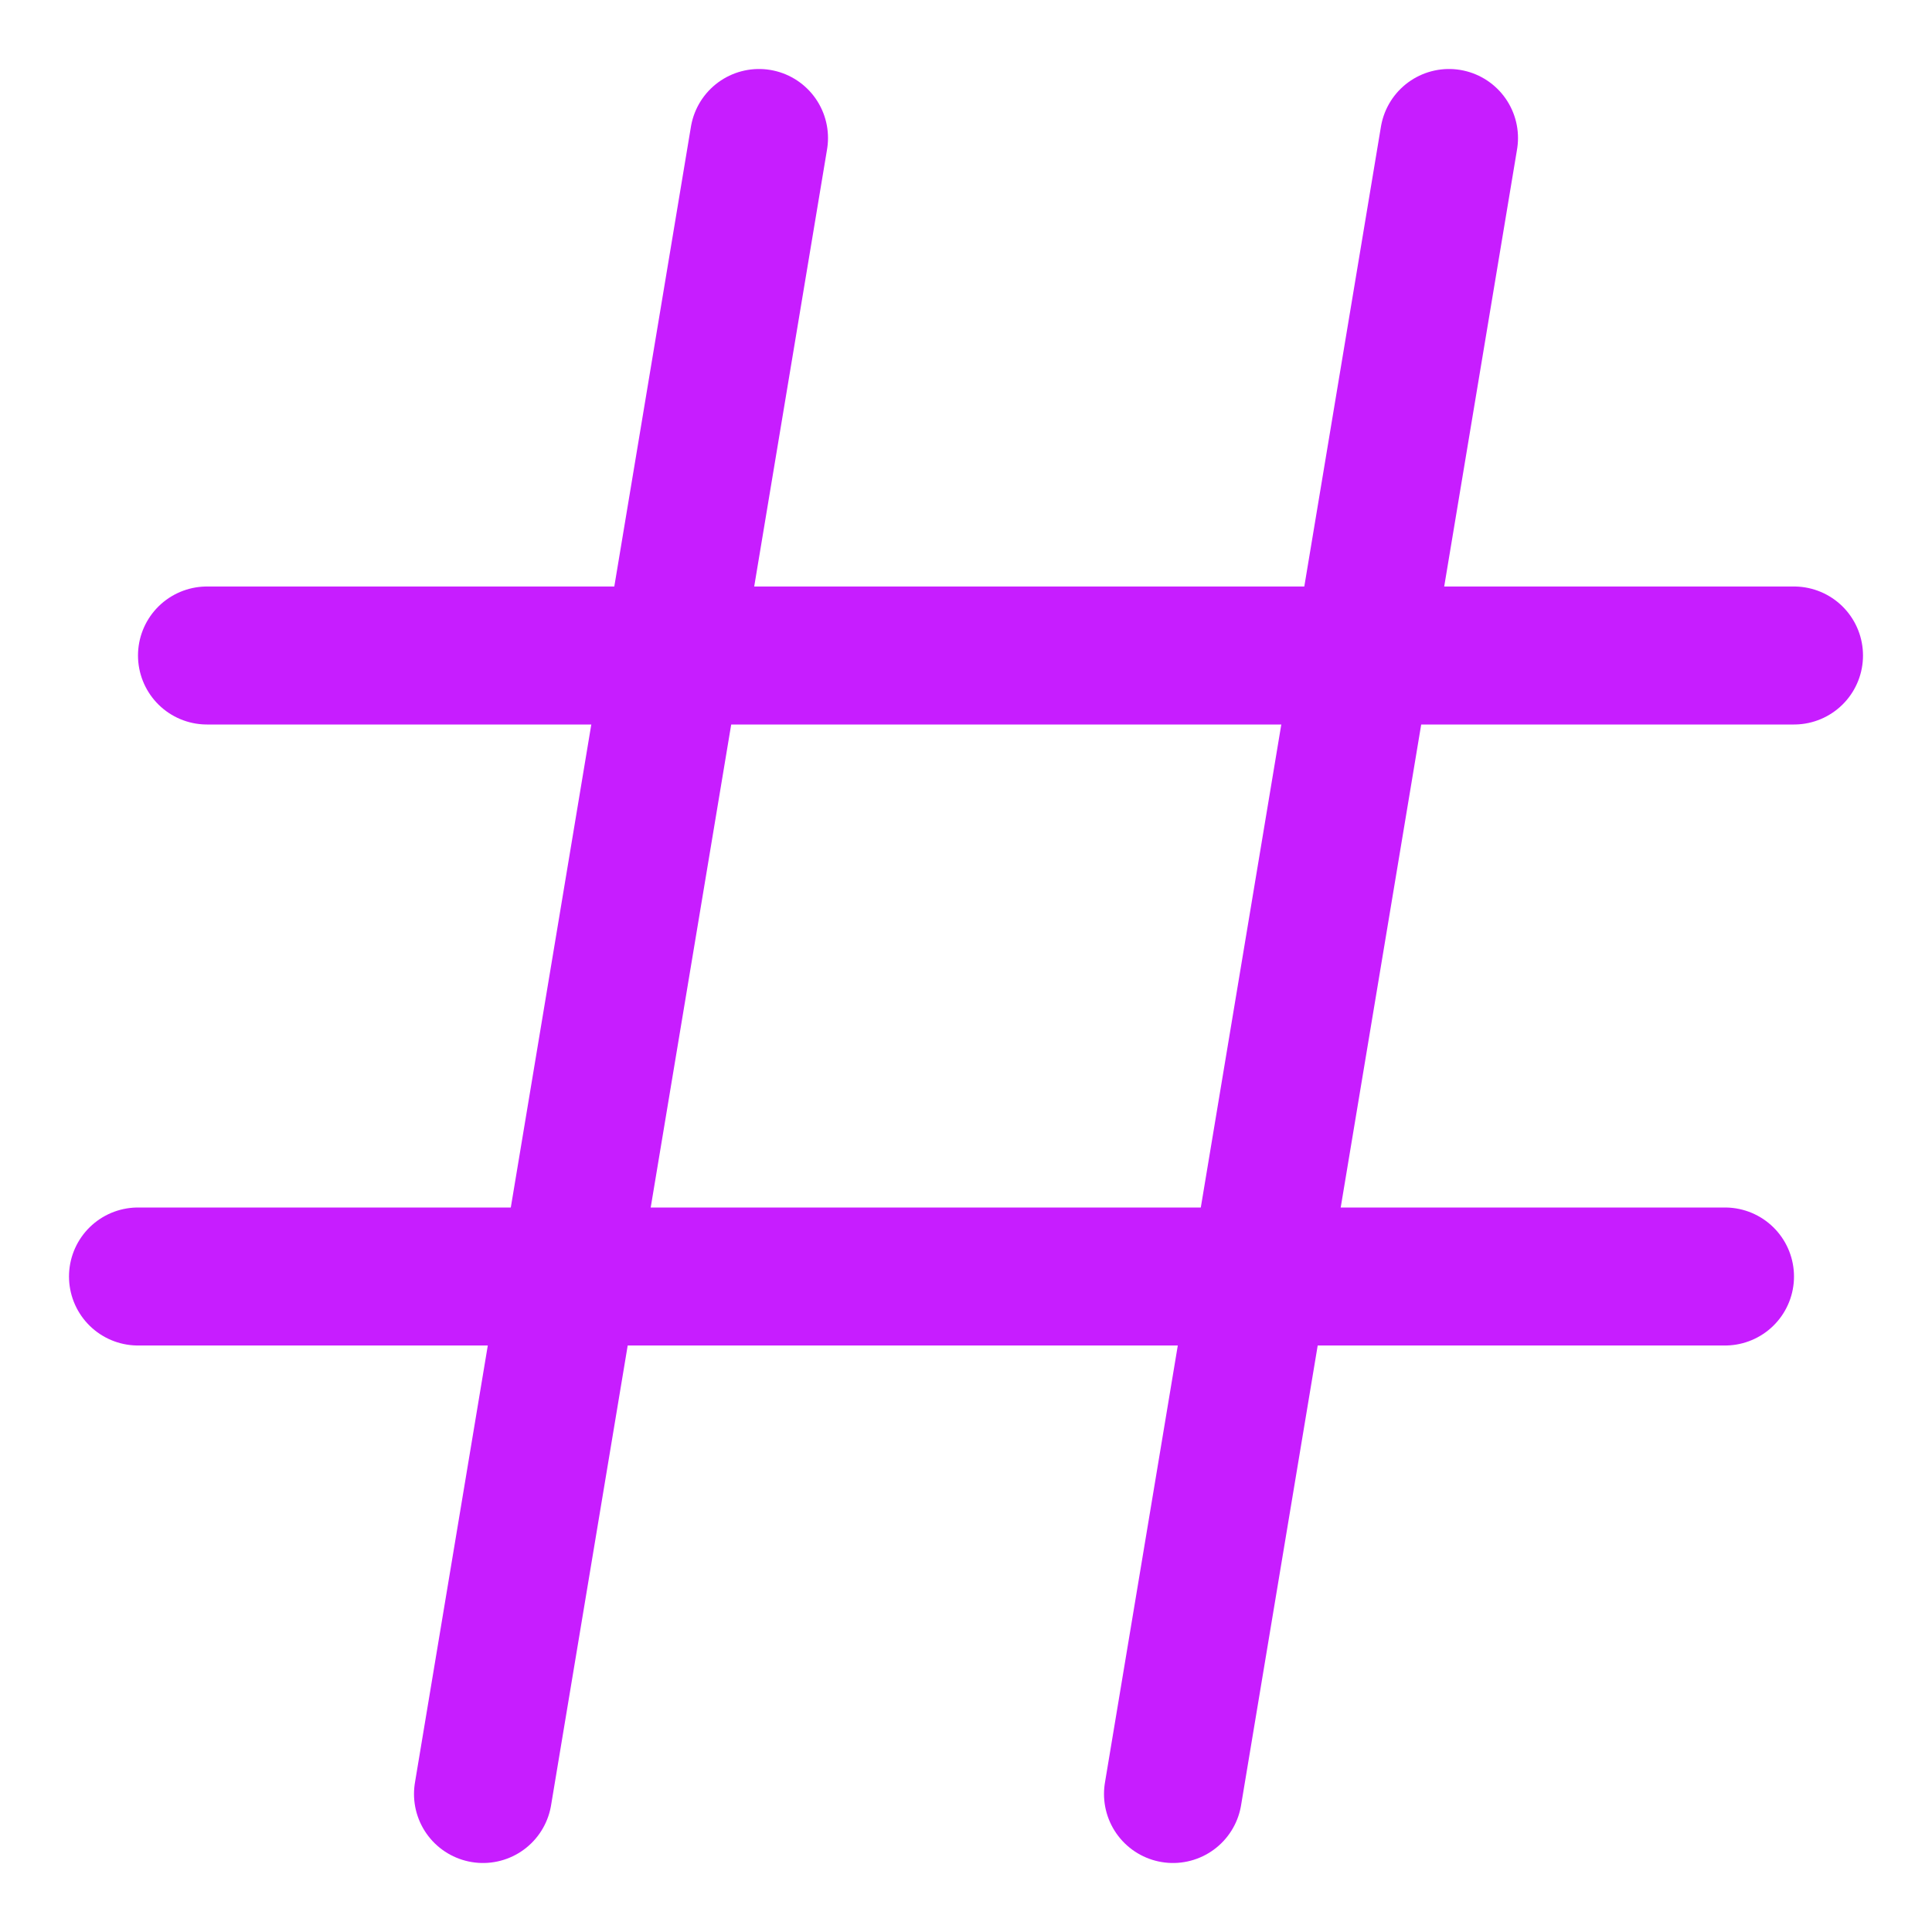 <svg xmlns="http://www.w3.org/2000/svg" fill="none" viewBox="0 0 14 14" id="Sign-Hashtag--Streamline-Core-Neon">
  <desc>
    Sign Hashtag Streamline Icon: https://streamlinehq.com
  </desc>
  <g id="sign-hashtag--mail-sharp-sign-hashtag-tag">
    <path id="Vector" stroke="#c71dff" stroke-linecap="round" stroke-linejoin="round" d="M1.5 4.75H13" stroke-width="1"></path>
    <path id="Vector_2" stroke="#c71dff" stroke-linecap="round" stroke-linejoin="round" d="M1 9.25h11.5" stroke-width="1"></path>
    <path id="Vector_3" stroke="#c71dff" stroke-linecap="round" stroke-linejoin="round" d="m10.5 1 -2 12" stroke-width="1"></path>
    <path id="Vector_4" stroke="#c71dff" stroke-linecap="round" stroke-linejoin="round" d="m5.5 1 -2 12" stroke-width="1"></path>
  </g>
</svg>